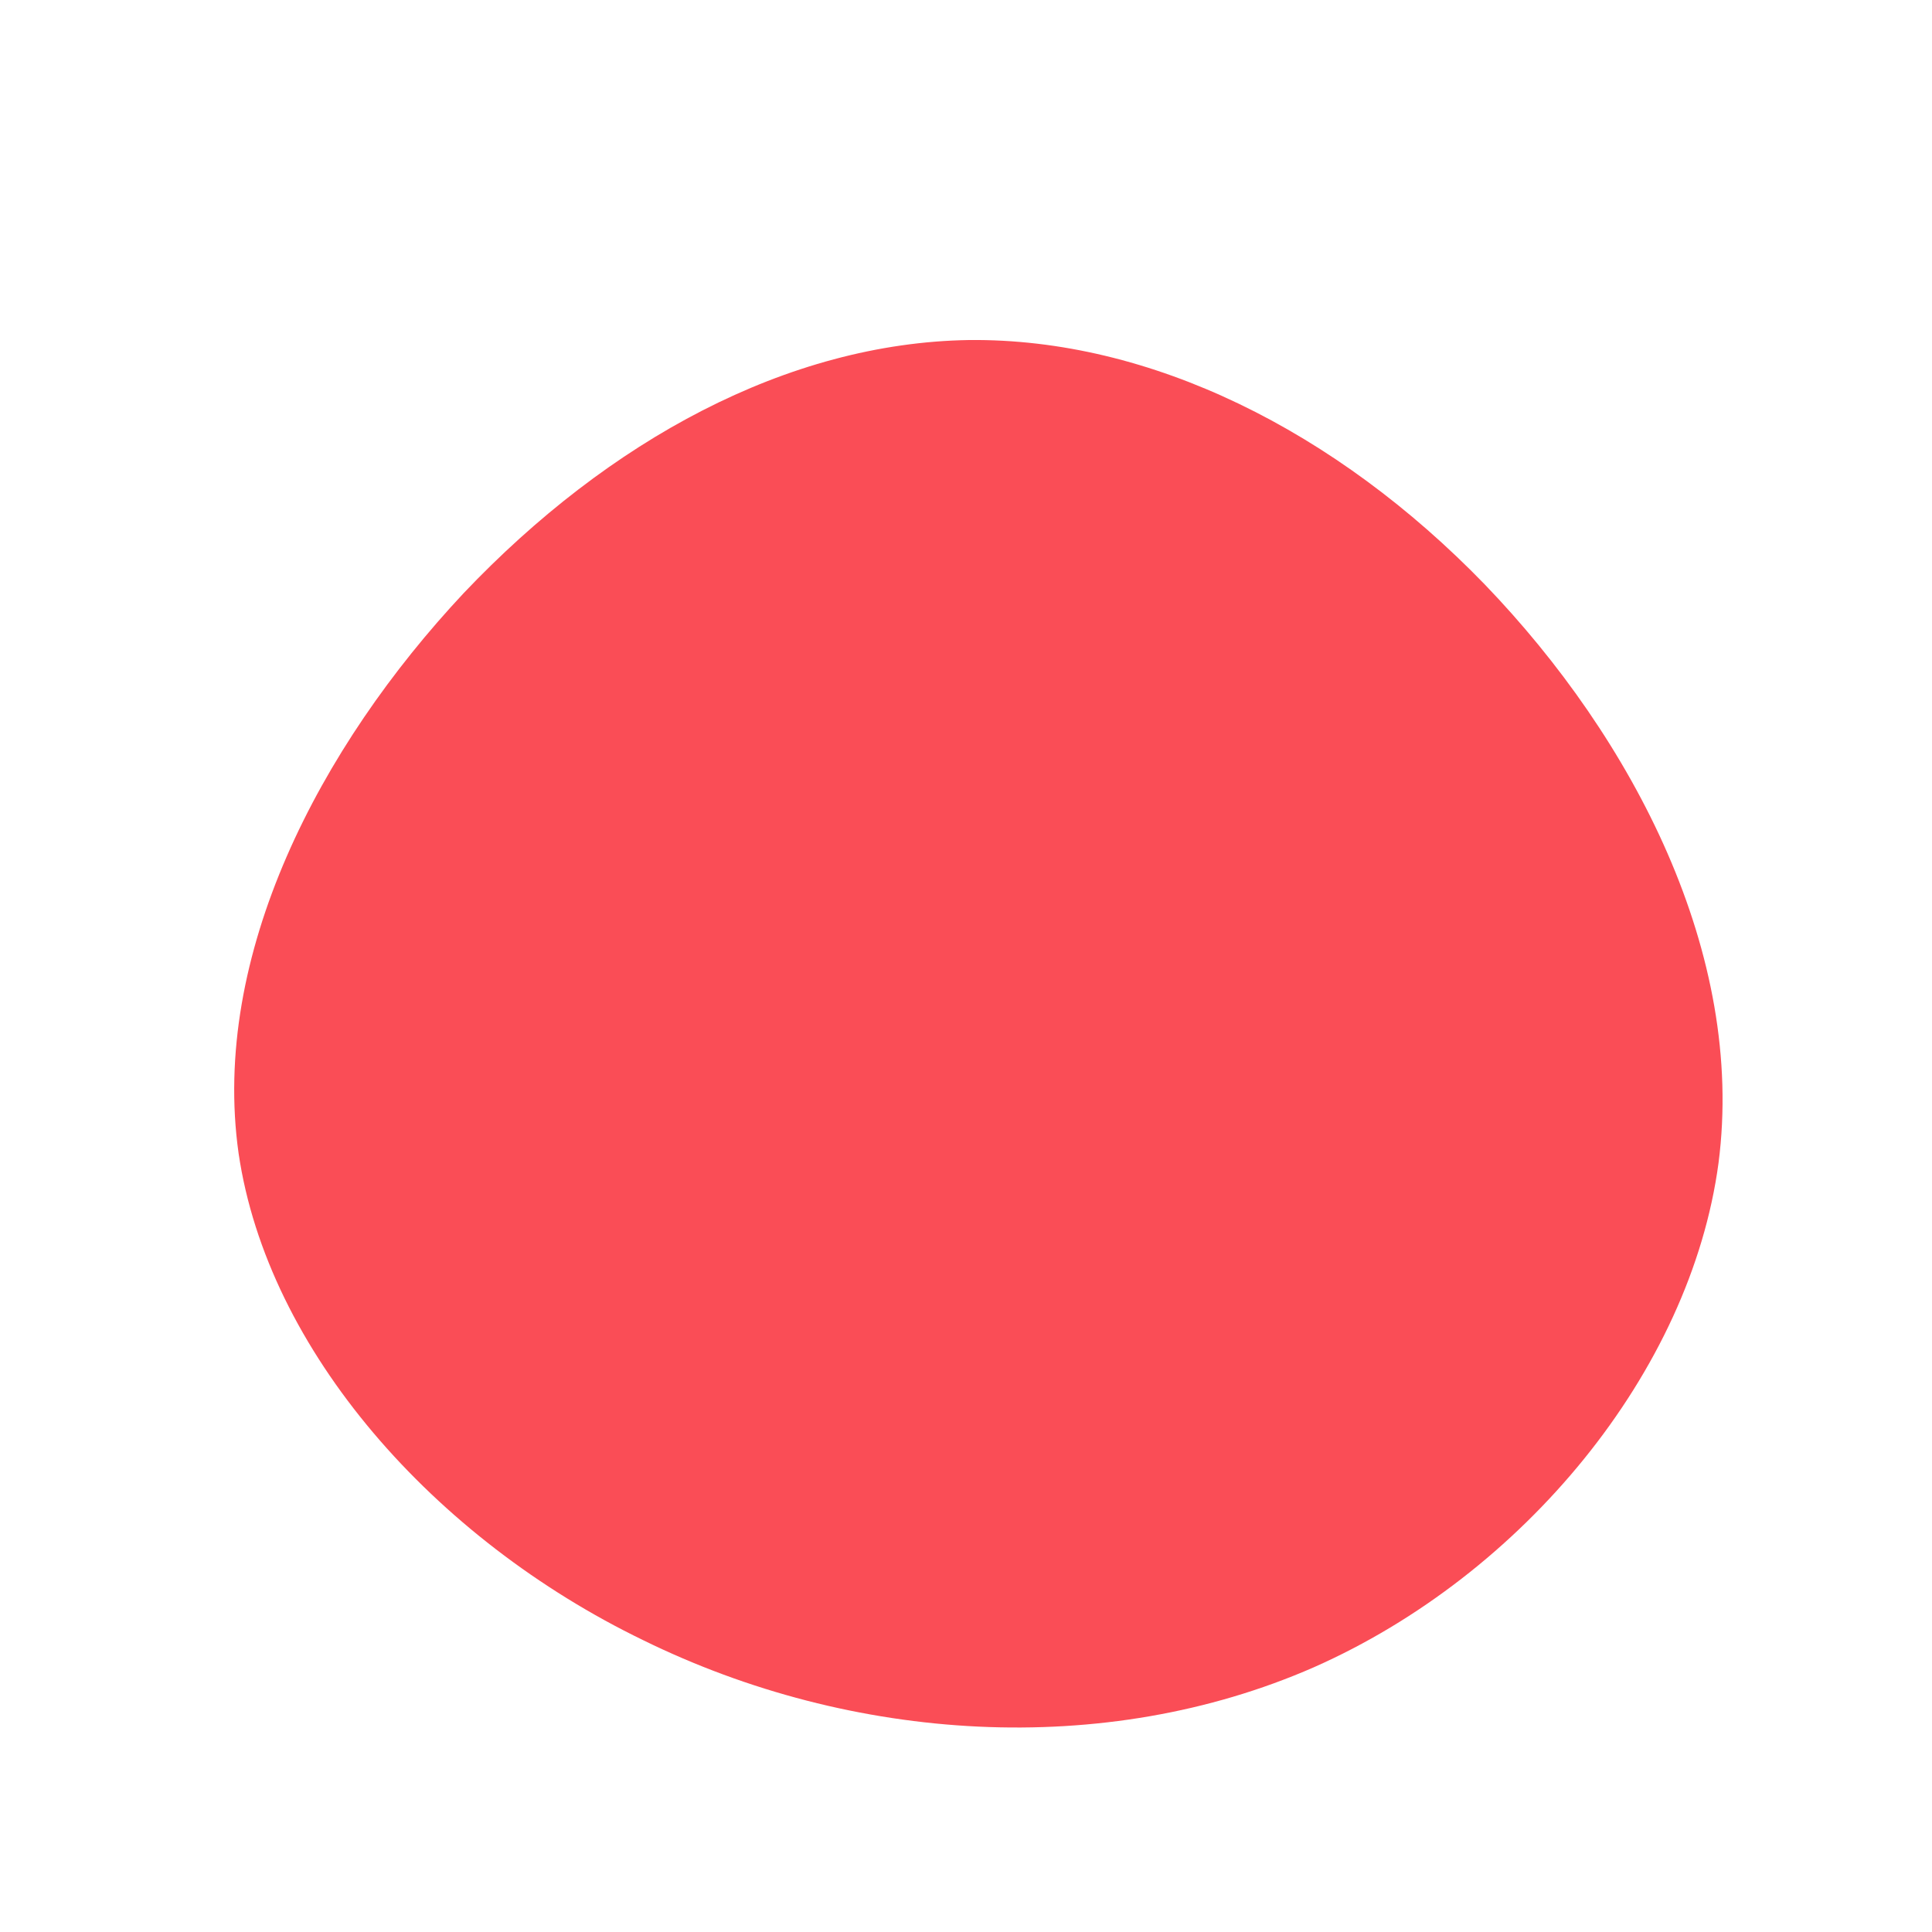 <?xml version="1.0" standalone="no"?>
<svg viewBox="0 0 200 200" xmlns="http://www.w3.org/2000/svg">
  <path fill="#FA4D56" d="M53.7,-39.5C69.1,-23.5,80.7,-1.2,77.9,20.4C75,42,57.7,63,36,72.6C14.3,82.1,-11.8,80.4,-33.4,69.8C-55.1,59.3,-72.3,39.8,-75.3,19.4C-78.2,-1.1,-66.9,-22.7,-52,-38.6C-37,-54.4,-18.5,-64.5,0.3,-64.8C19.1,-65,38.3,-55.4,53.7,-39.5Z" transform="translate(100 100)" />
</svg>
